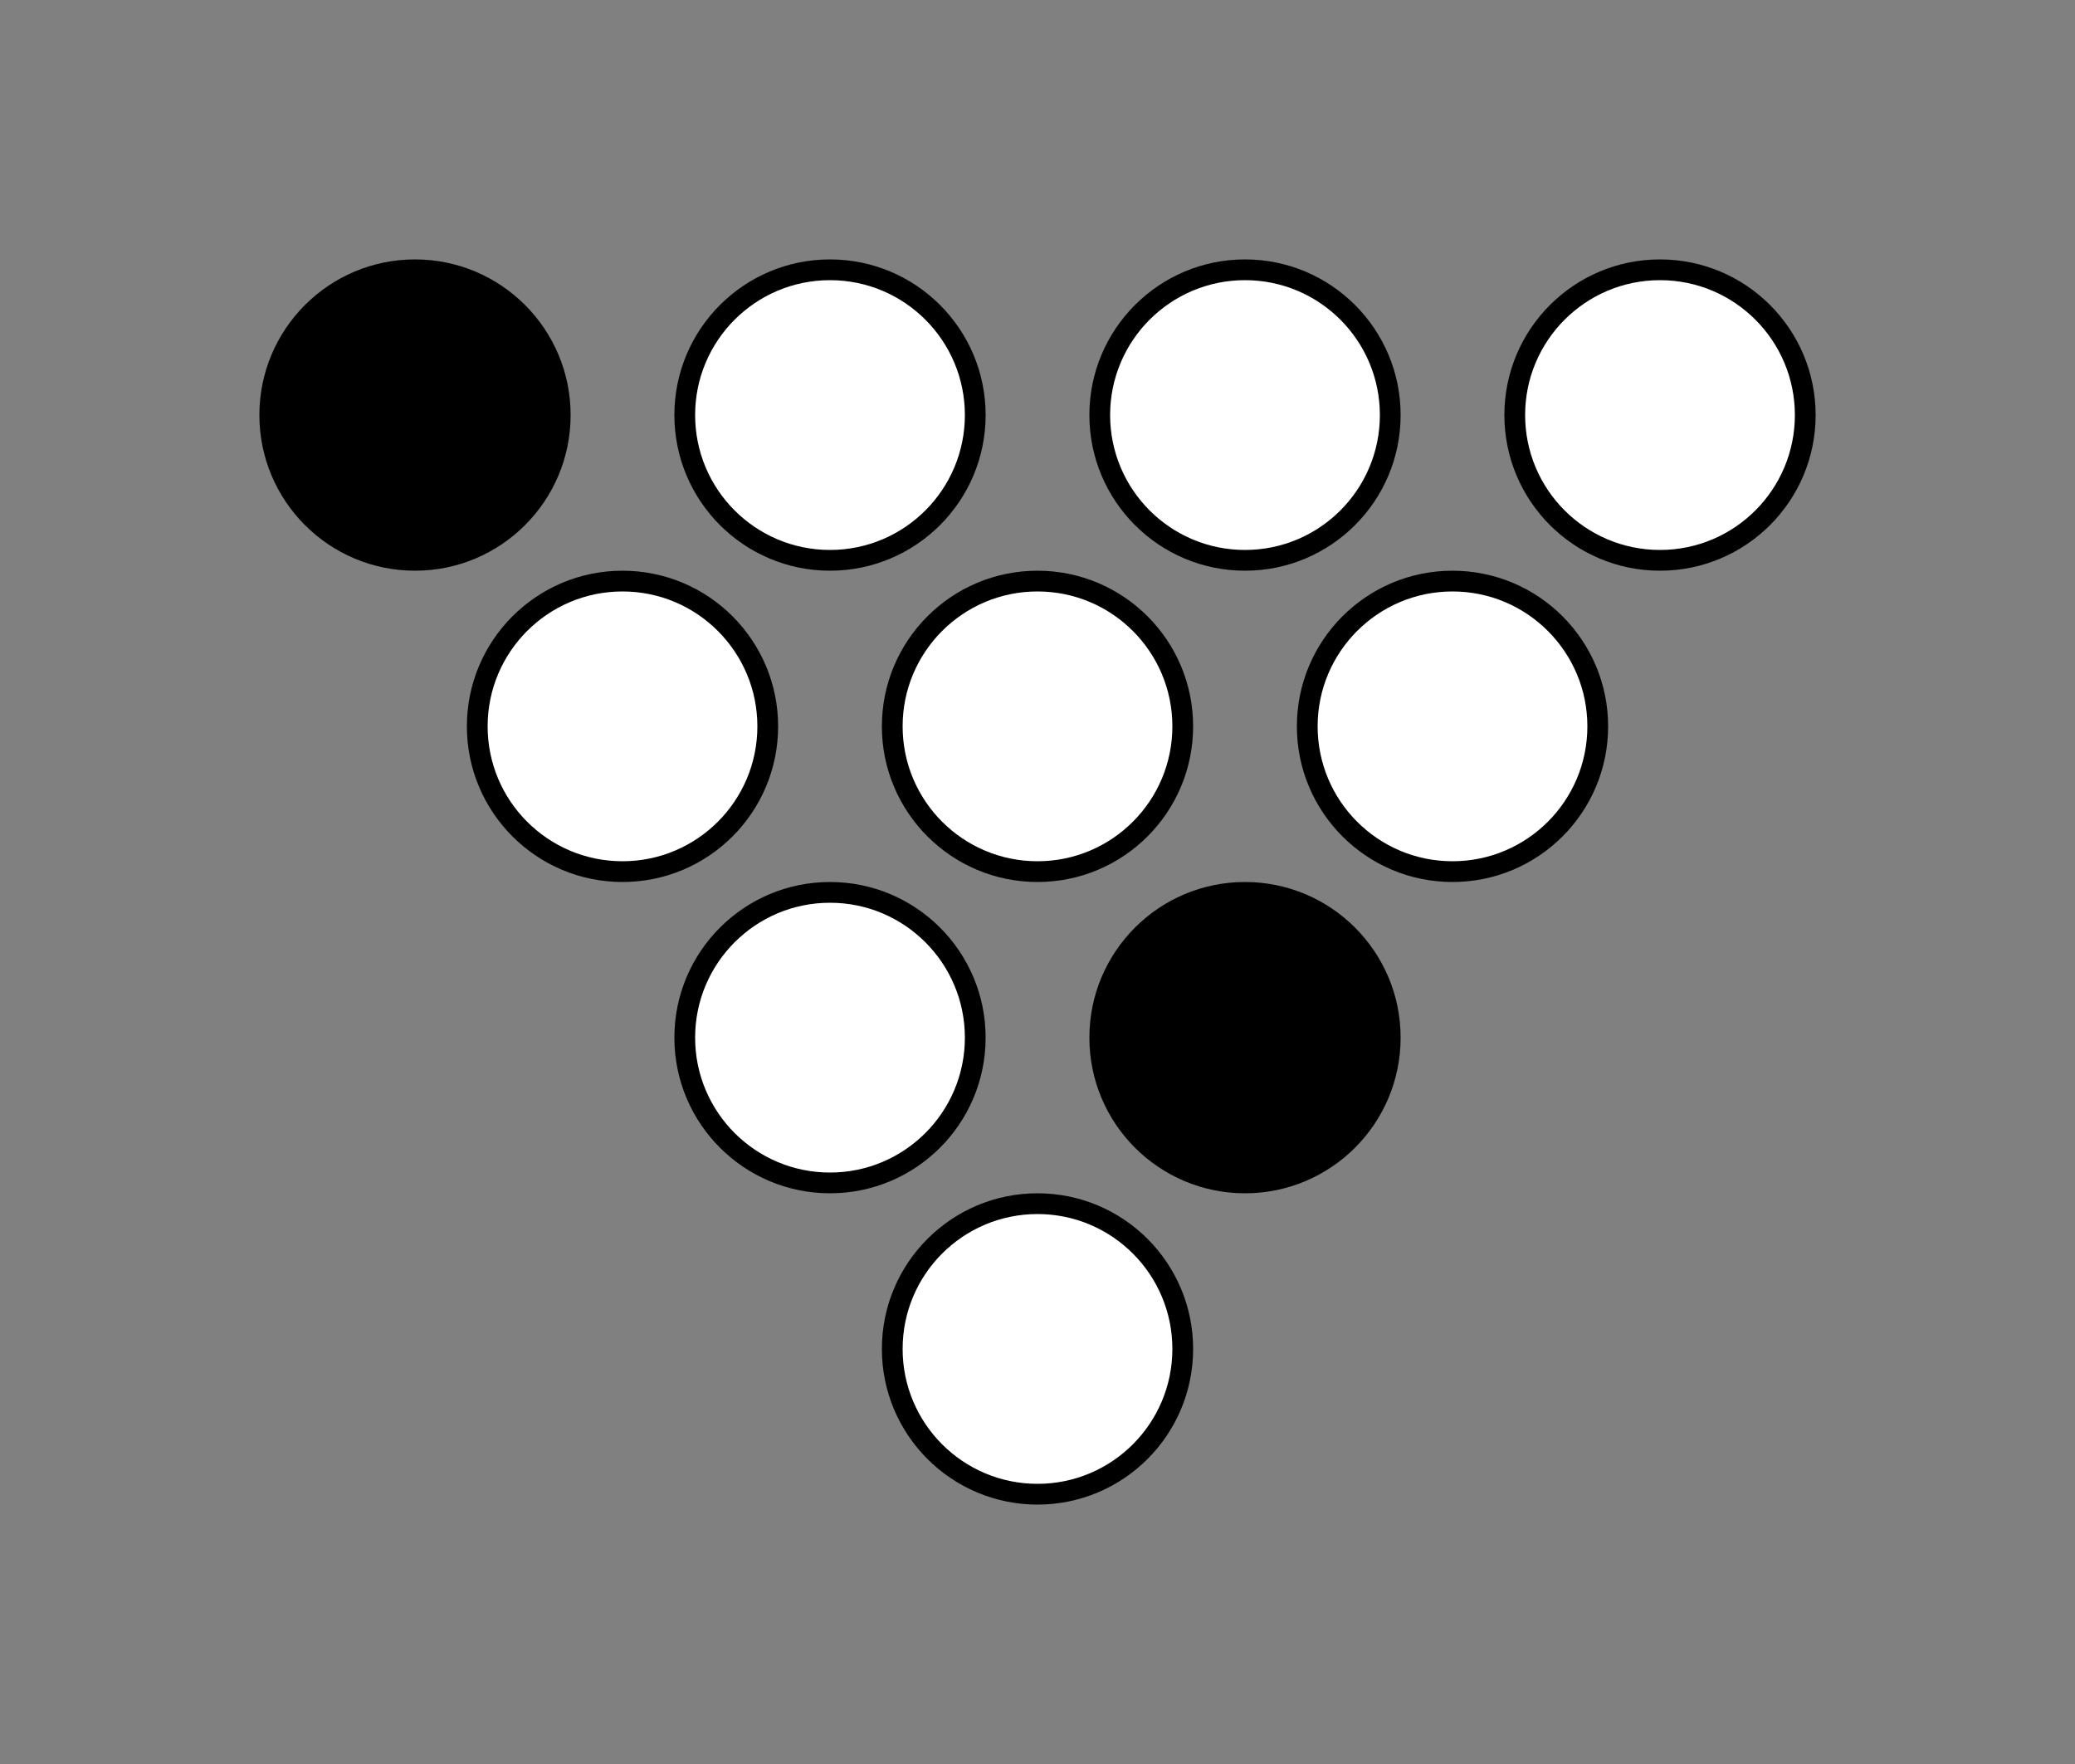 <svg xmlns="http://www.w3.org/2000/svg" viewBox="-0.05 -0.065 0.1 0.085" stroke="#000" stroke-width=".001">
  <rect x="-0.05" y="-0.065" width="0.1" height="0.085" fill="#808080" stroke="none"/>
  <circle r=".007" fill="white"/>
  <circle cx="-.01" cy="-.015" r=".007" fill="white"/>
  <circle cx=".01" cy="-.015" r=".007" fill="black"/>
  <circle cx="-.02" cy="-.03" r=".007" fill="white"/>
  <circle cy="-.03" r=".007" fill="white"/>
  <circle cx=".02" cy="-.03" r=".007" fill="white"/>
  <circle cx="-.03" cy="-.045" r=".007" fill="black"/>
  <circle cx="-.01" cy="-.045" r=".007" fill="white"/>
  <circle cx=".01" cy="-.045" r=".007" fill="white"/>
  <circle cx=".03" cy="-.045" r=".007" fill="white"/>
</svg>